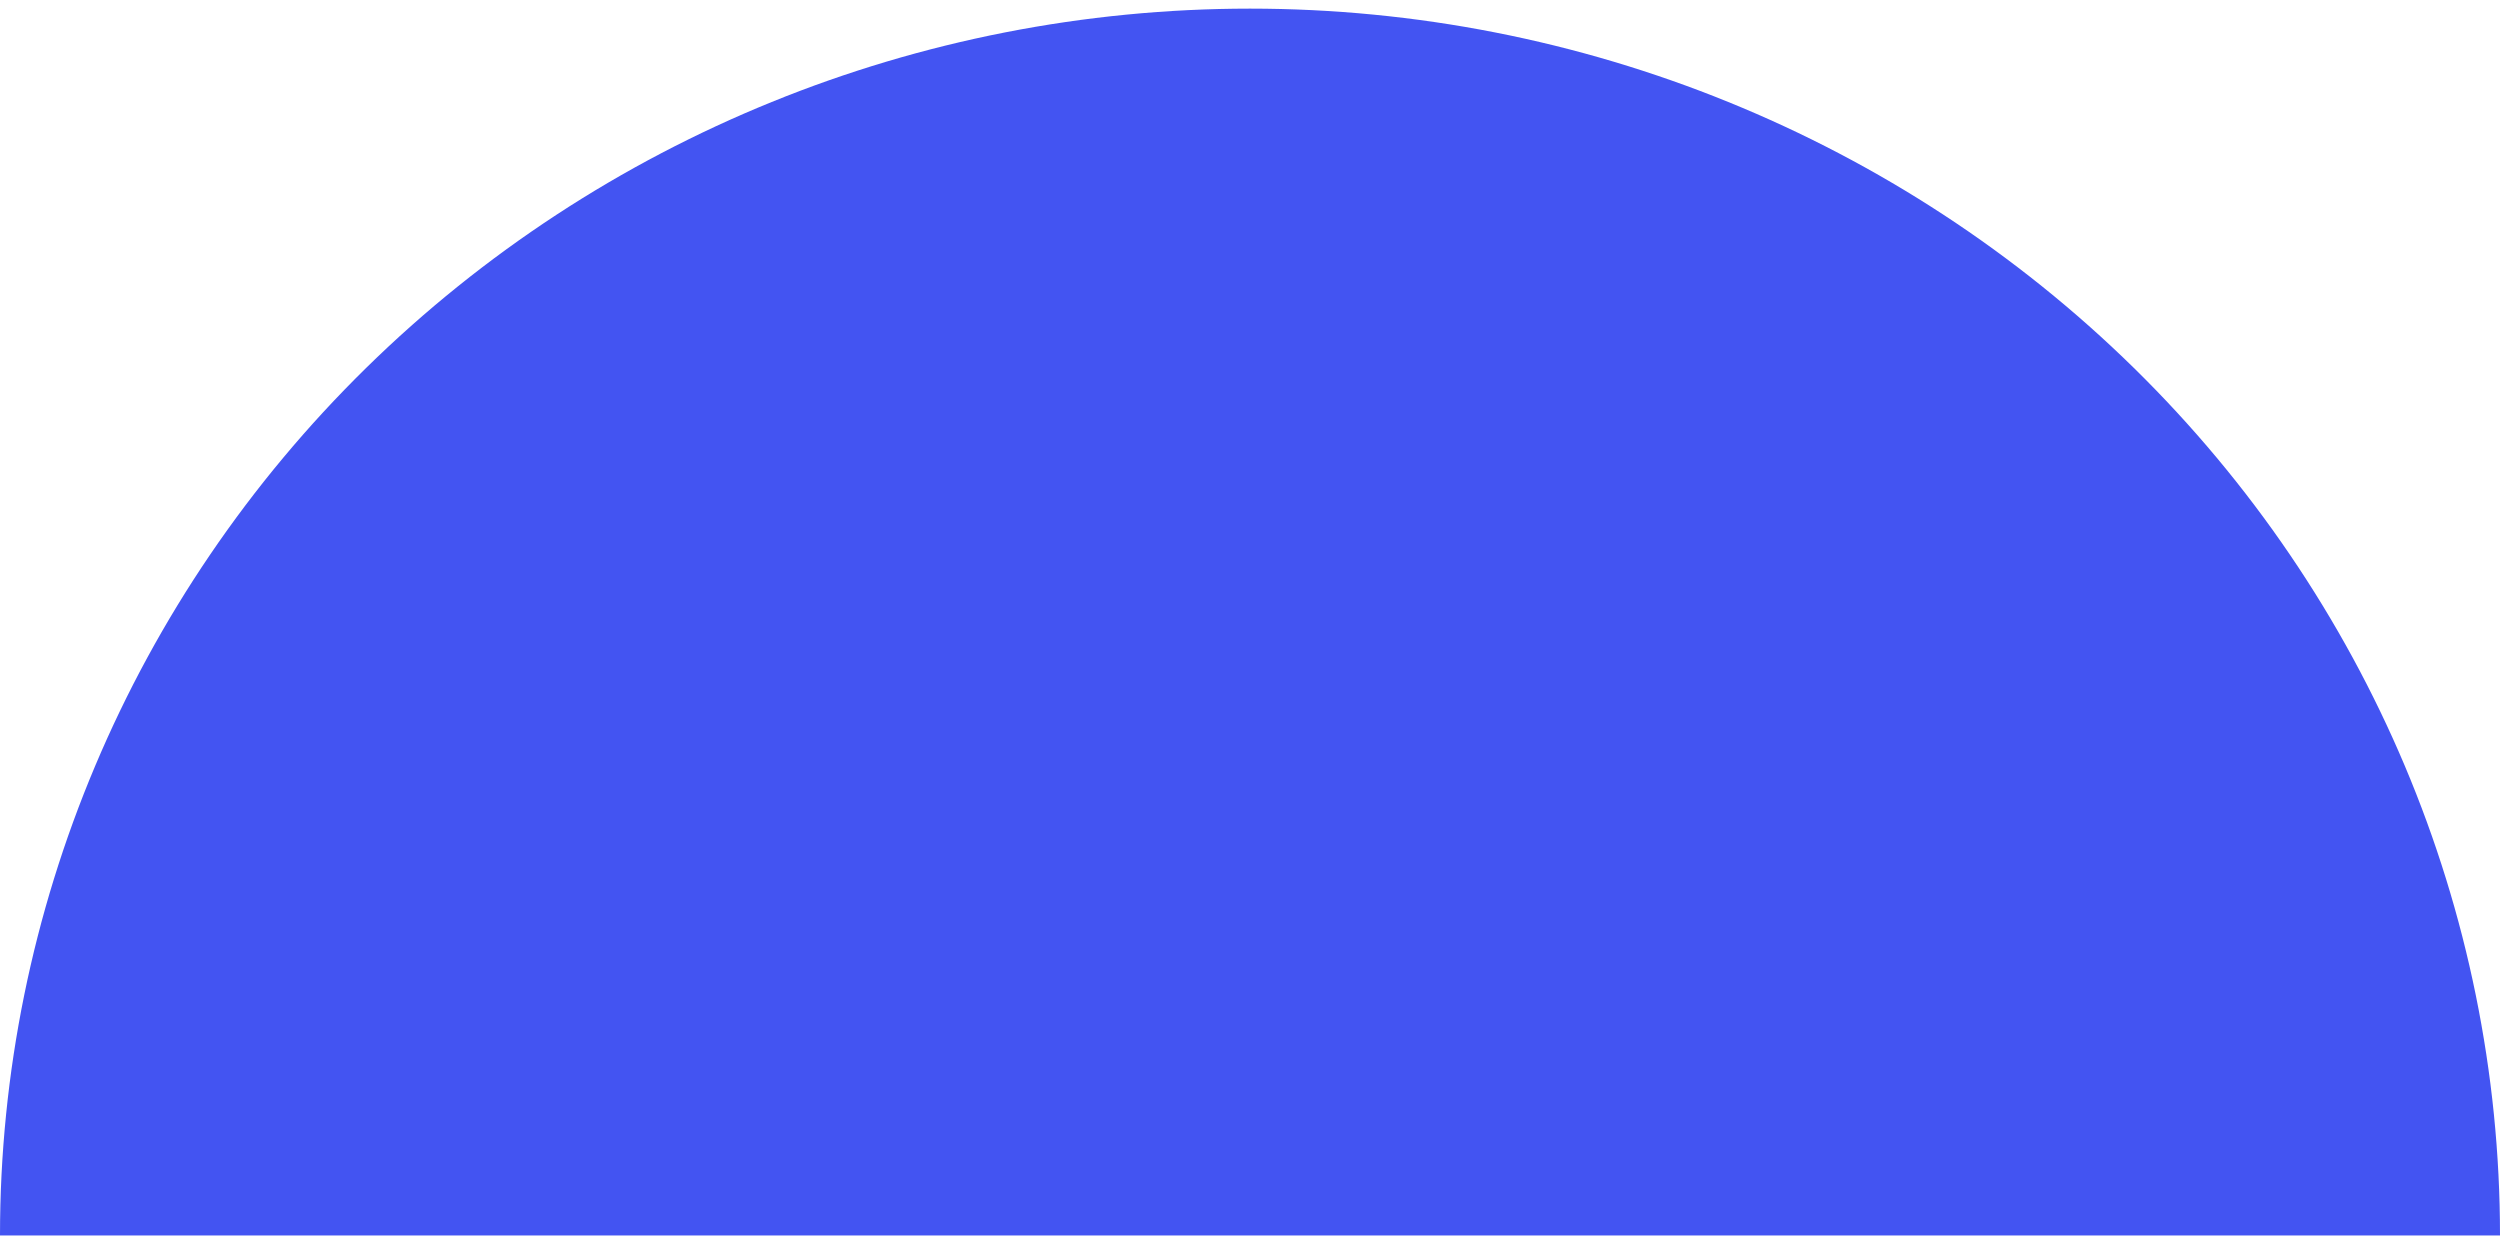 <svg width="180" height="89" viewBox="0 0 180 89" fill="none" xmlns="http://www.w3.org/2000/svg">
<path d="M180 88.952C180 65.525 170.518 43.058 153.64 26.493C136.761 9.928 113.869 0.621 90 0.621C66.13 0.621 43.239 9.928 26.36 26.493C9.482 43.058 3.60419e-06 65.525 0 88.952L90 88.952H180Z" fill="#4354F2"/>
</svg>
